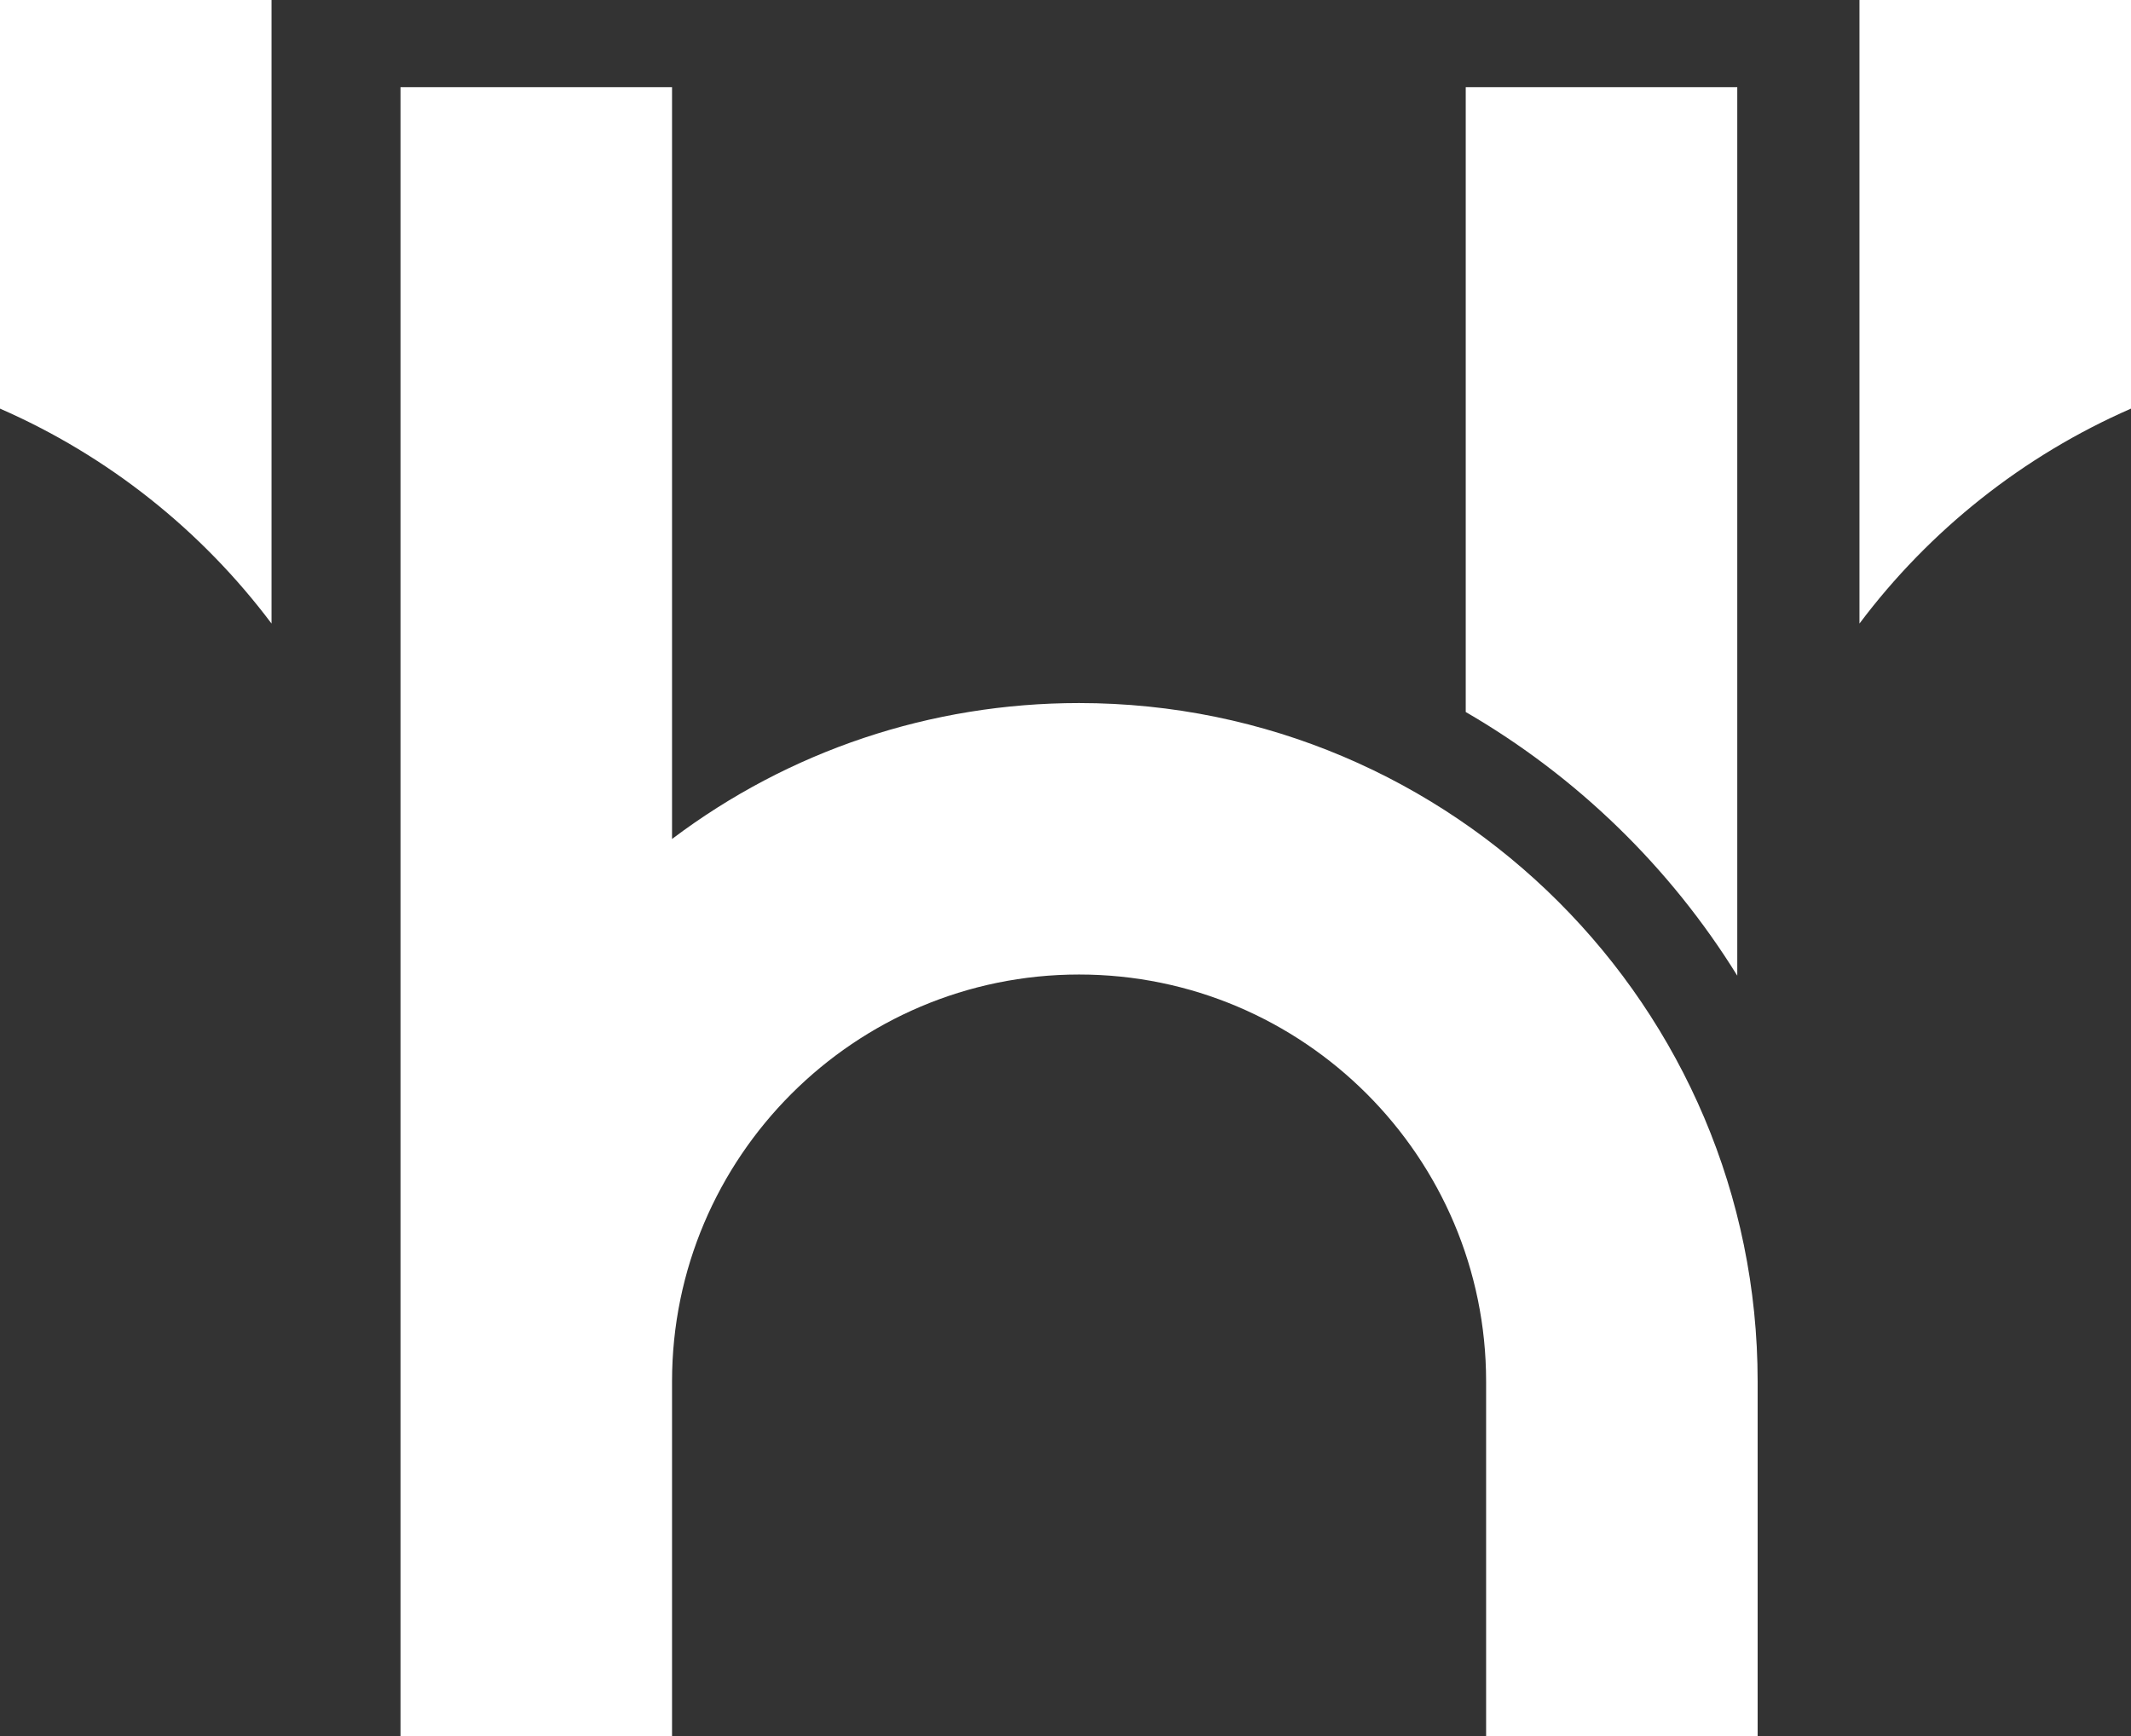 <svg xmlns="http://www.w3.org/2000/svg" viewBox="0 0 121.637 99.131" width="121.637" height="99.131"><rect x="0" y="0" width="121.637" height="99.131" fill="#333333" stroke="none"/><style id="style870">.st1{fill:#fff}</style><g id="g916" transform="translate(-111.919)" fill="#fff"><g id="g902"><g id="g900"><path class="st1" d="M211.082 55.702V4.977h-15.499V40.65c6.323 3.665 11.658 8.846 15.499 15.052z" id="path898"/></g></g><g id="g906"><path class="st1" d="M212.245 99.131V78.87c0-21.357-17.375-38.732-38.732-38.732-8.475 0-16.557 2.725-23.234 7.76V4.977H134.78v94.154h15.499V78.87c0-12.811 10.423-23.234 23.234-23.234 12.811 0 23.233 10.423 23.233 23.234v20.261z" id="path904"/></g><g id="g910"><path class="st1" d="M127.418 35.6V0h-15.499v23.328c6.171 2.698 11.505 6.951 15.499 12.272z" id="path908"/></g><g id="g914"><path class="st1" d="M218.057 35.6V0h15.499v23.328c-6.171 2.698-11.506 6.951-15.499 12.272z" id="path912"/></g></g></svg>
